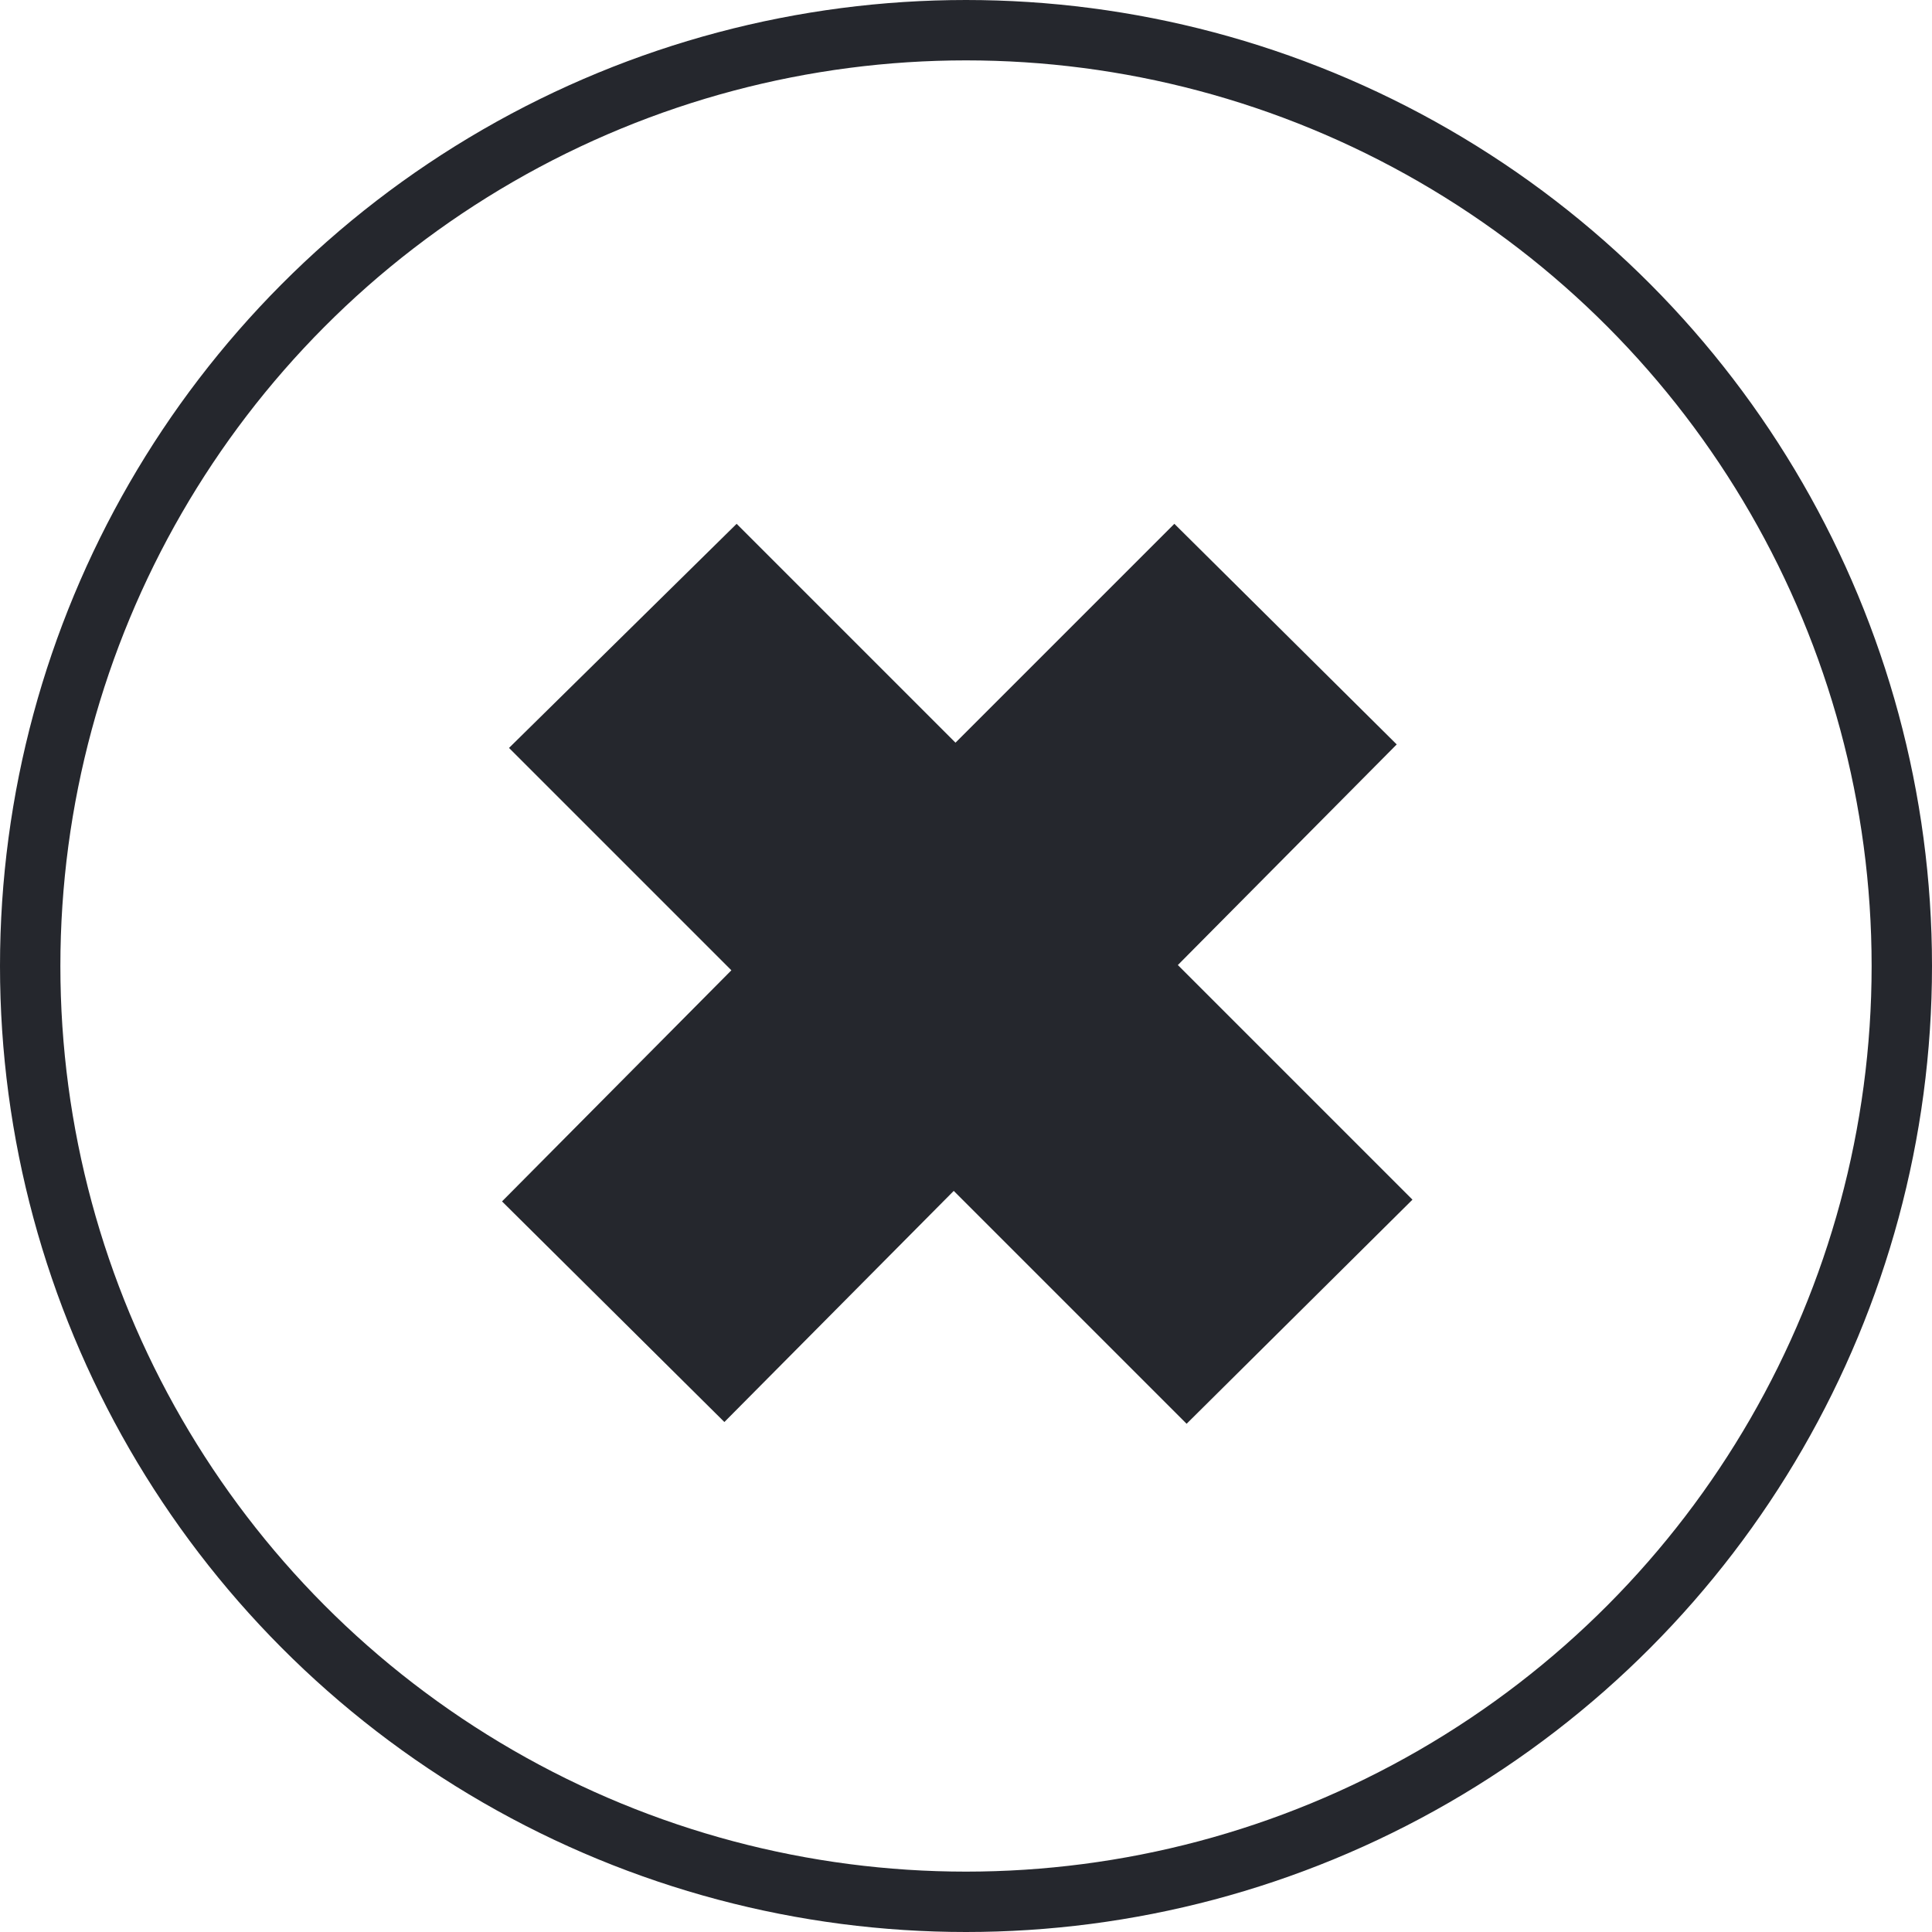 <svg width="128" height="128" viewBox="0 0 128 128" fill="none" xmlns="http://www.w3.org/2000/svg">
<circle cx="64" cy="64" r="62" stroke="#25272D" stroke-width="4"/>
<path d="M78.616 94.328L63.188 78.9L47.992 94.212L33.26 79.596L48.456 64.284L33.724 49.552L48.804 34.704L63.304 49.204L77.804 34.704L92.536 49.32L78.036 63.936L93.58 79.48L78.616 94.328Z" fill="#25272D"/>
</svg>
